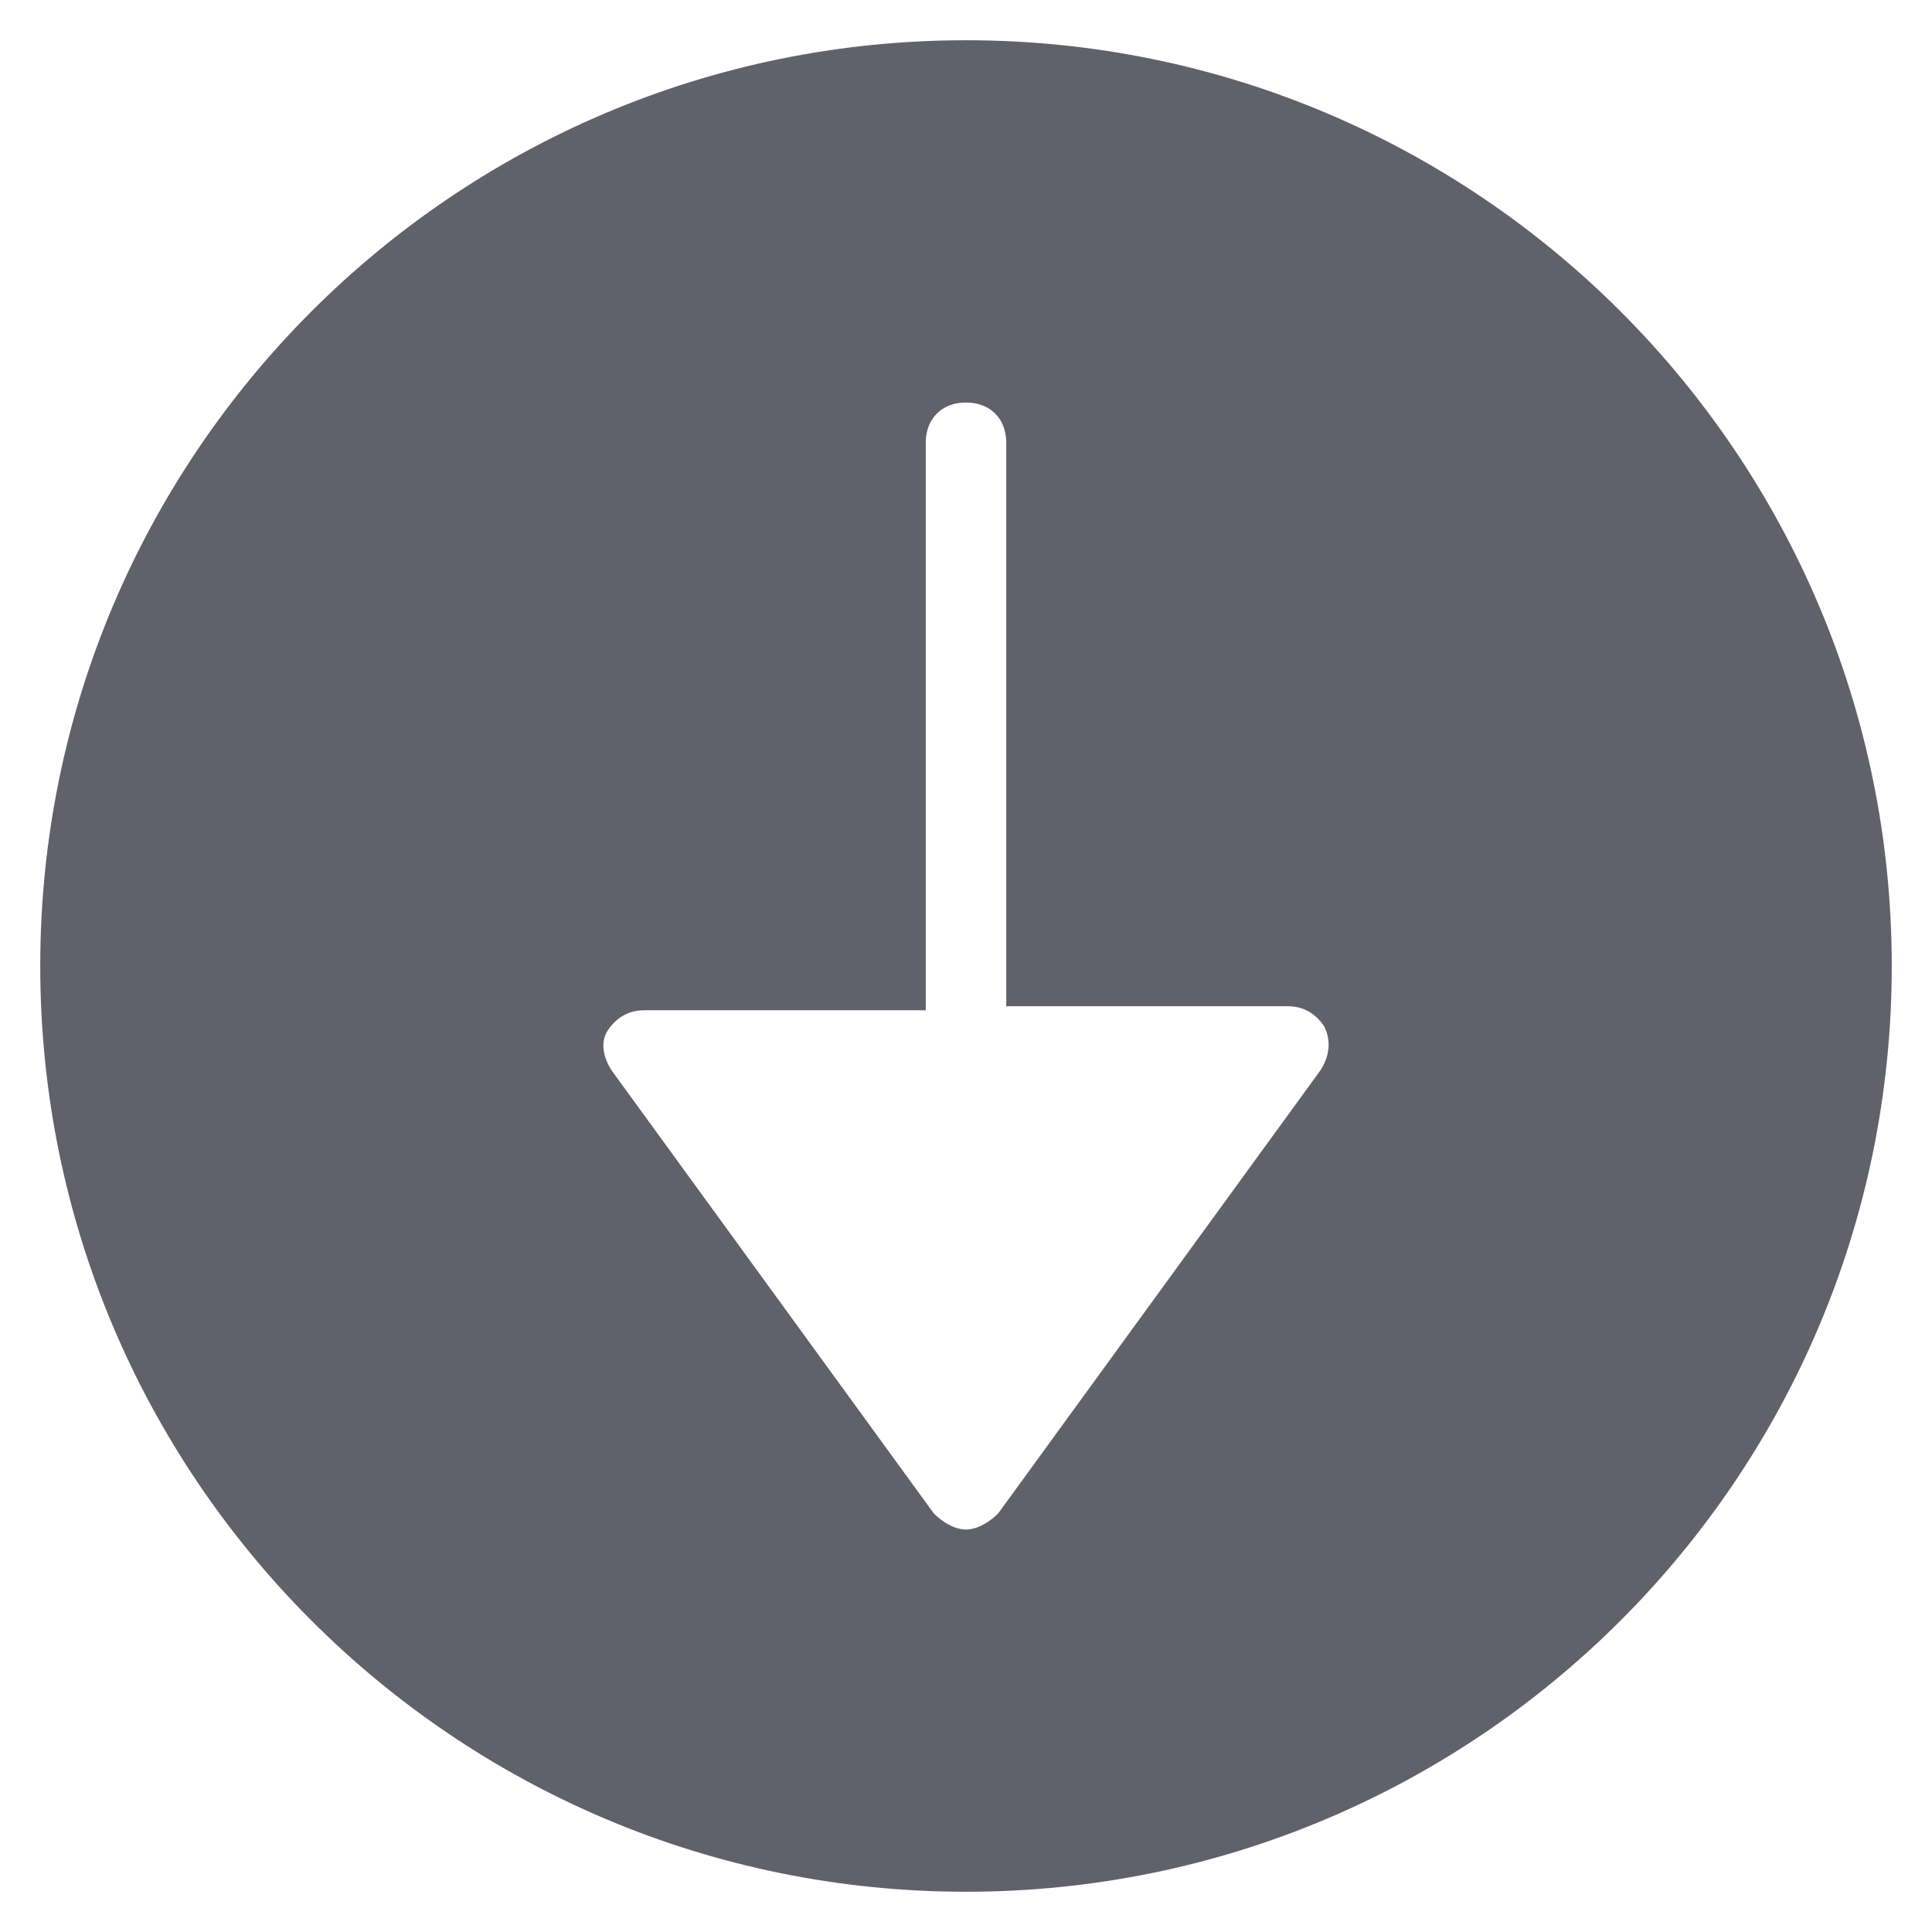 <svg xmlns="http://www.w3.org/2000/svg" height="24" width="24" viewBox="0 0 48 48"><g fill="#61616b" class="nc-icon-wrapper"><path fill="#61616b" d="M24,1C11.3,1,1,11.3,1,24s10.3,23,23,23s23-10.3,23-23S36.7,1,24,1z M32.8,26.6l-8,11 C24.6,37.8,24.3,38,24,38s-0.6-0.2-0.8-0.4l-8-11c-0.2-0.3-0.3-0.7-0.1-1c0.2-0.3,0.5-0.5,0.9-0.5h7V11c0-0.6,0.4-1,1-1s1,0.4,1,1 v14h7c0.4,0,0.7,0.2,0.9,0.5C33.1,25.9,33,26.3,32.8,26.6z"></path></g></svg>